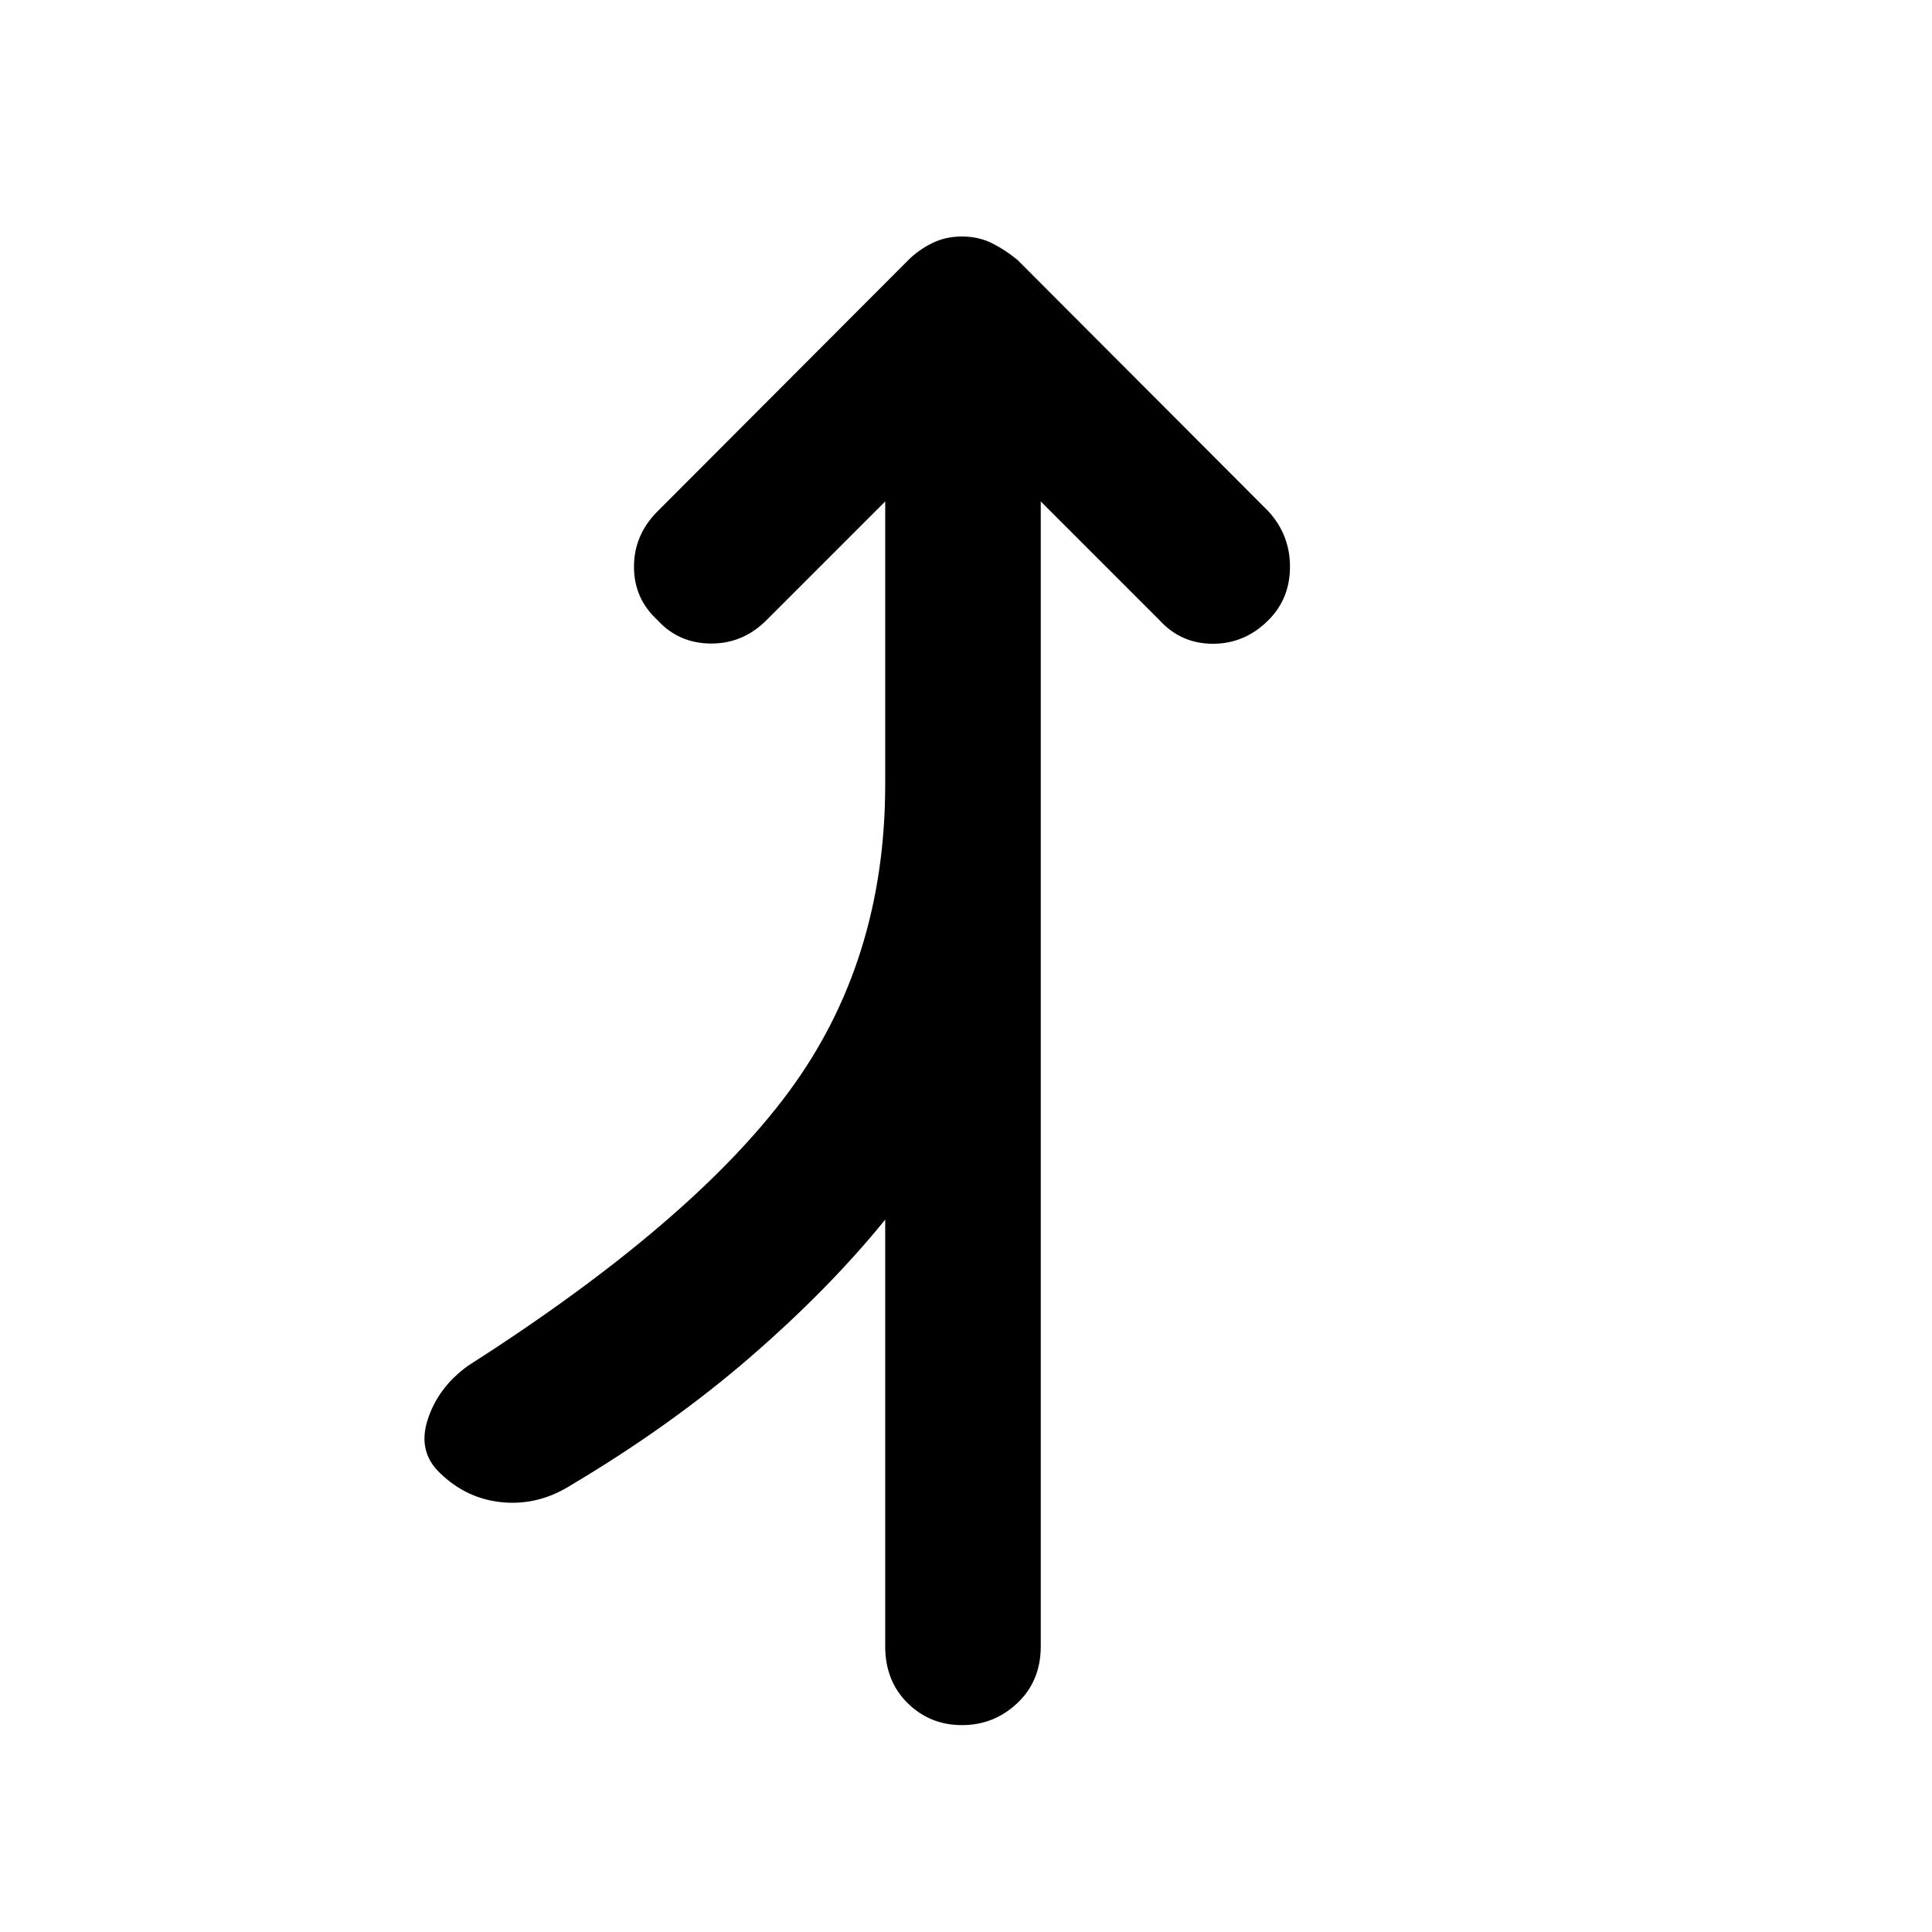 <svg xmlns="http://www.w3.org/2000/svg" height="48" viewBox="0 -960 960 960" width="48"><path d="M478-102.8q-15.96 0-27.05-10.98-11.1-10.98-11.1-28.18v-212.02q-27.76 34.28-67.07 68.33-39.3 34.04-89.35 63.8-15.95 9.96-33.67 8.34-17.72-1.62-30.91-14.34-11.48-10.72-6.36-26.67 5.12-15.96 19.84-26.68 111.34-71.15 159.43-136.05t48.09-153.03v-140.55l-59 59q-11.72 11.72-27.68 11.6-15.95-.12-26.43-11.6-11.72-10.71-11.72-26.55t11.72-27.55l124.59-124.83q5-5 11.71-8.36 6.72-3.36 14.96-3.36 8.24 0 14.96 3.36 6.71 3.36 12.71 8.36l124.59 124.83q10.72 11.71 10.72 27.55t-10.72 26.55q-11.72 11.72-27.55 11.72-15.84 0-26.56-11.72l-59-59v568.87q0 17.2-11.6 28.18Q493.96-102.8 478-102.8Z"/></svg>